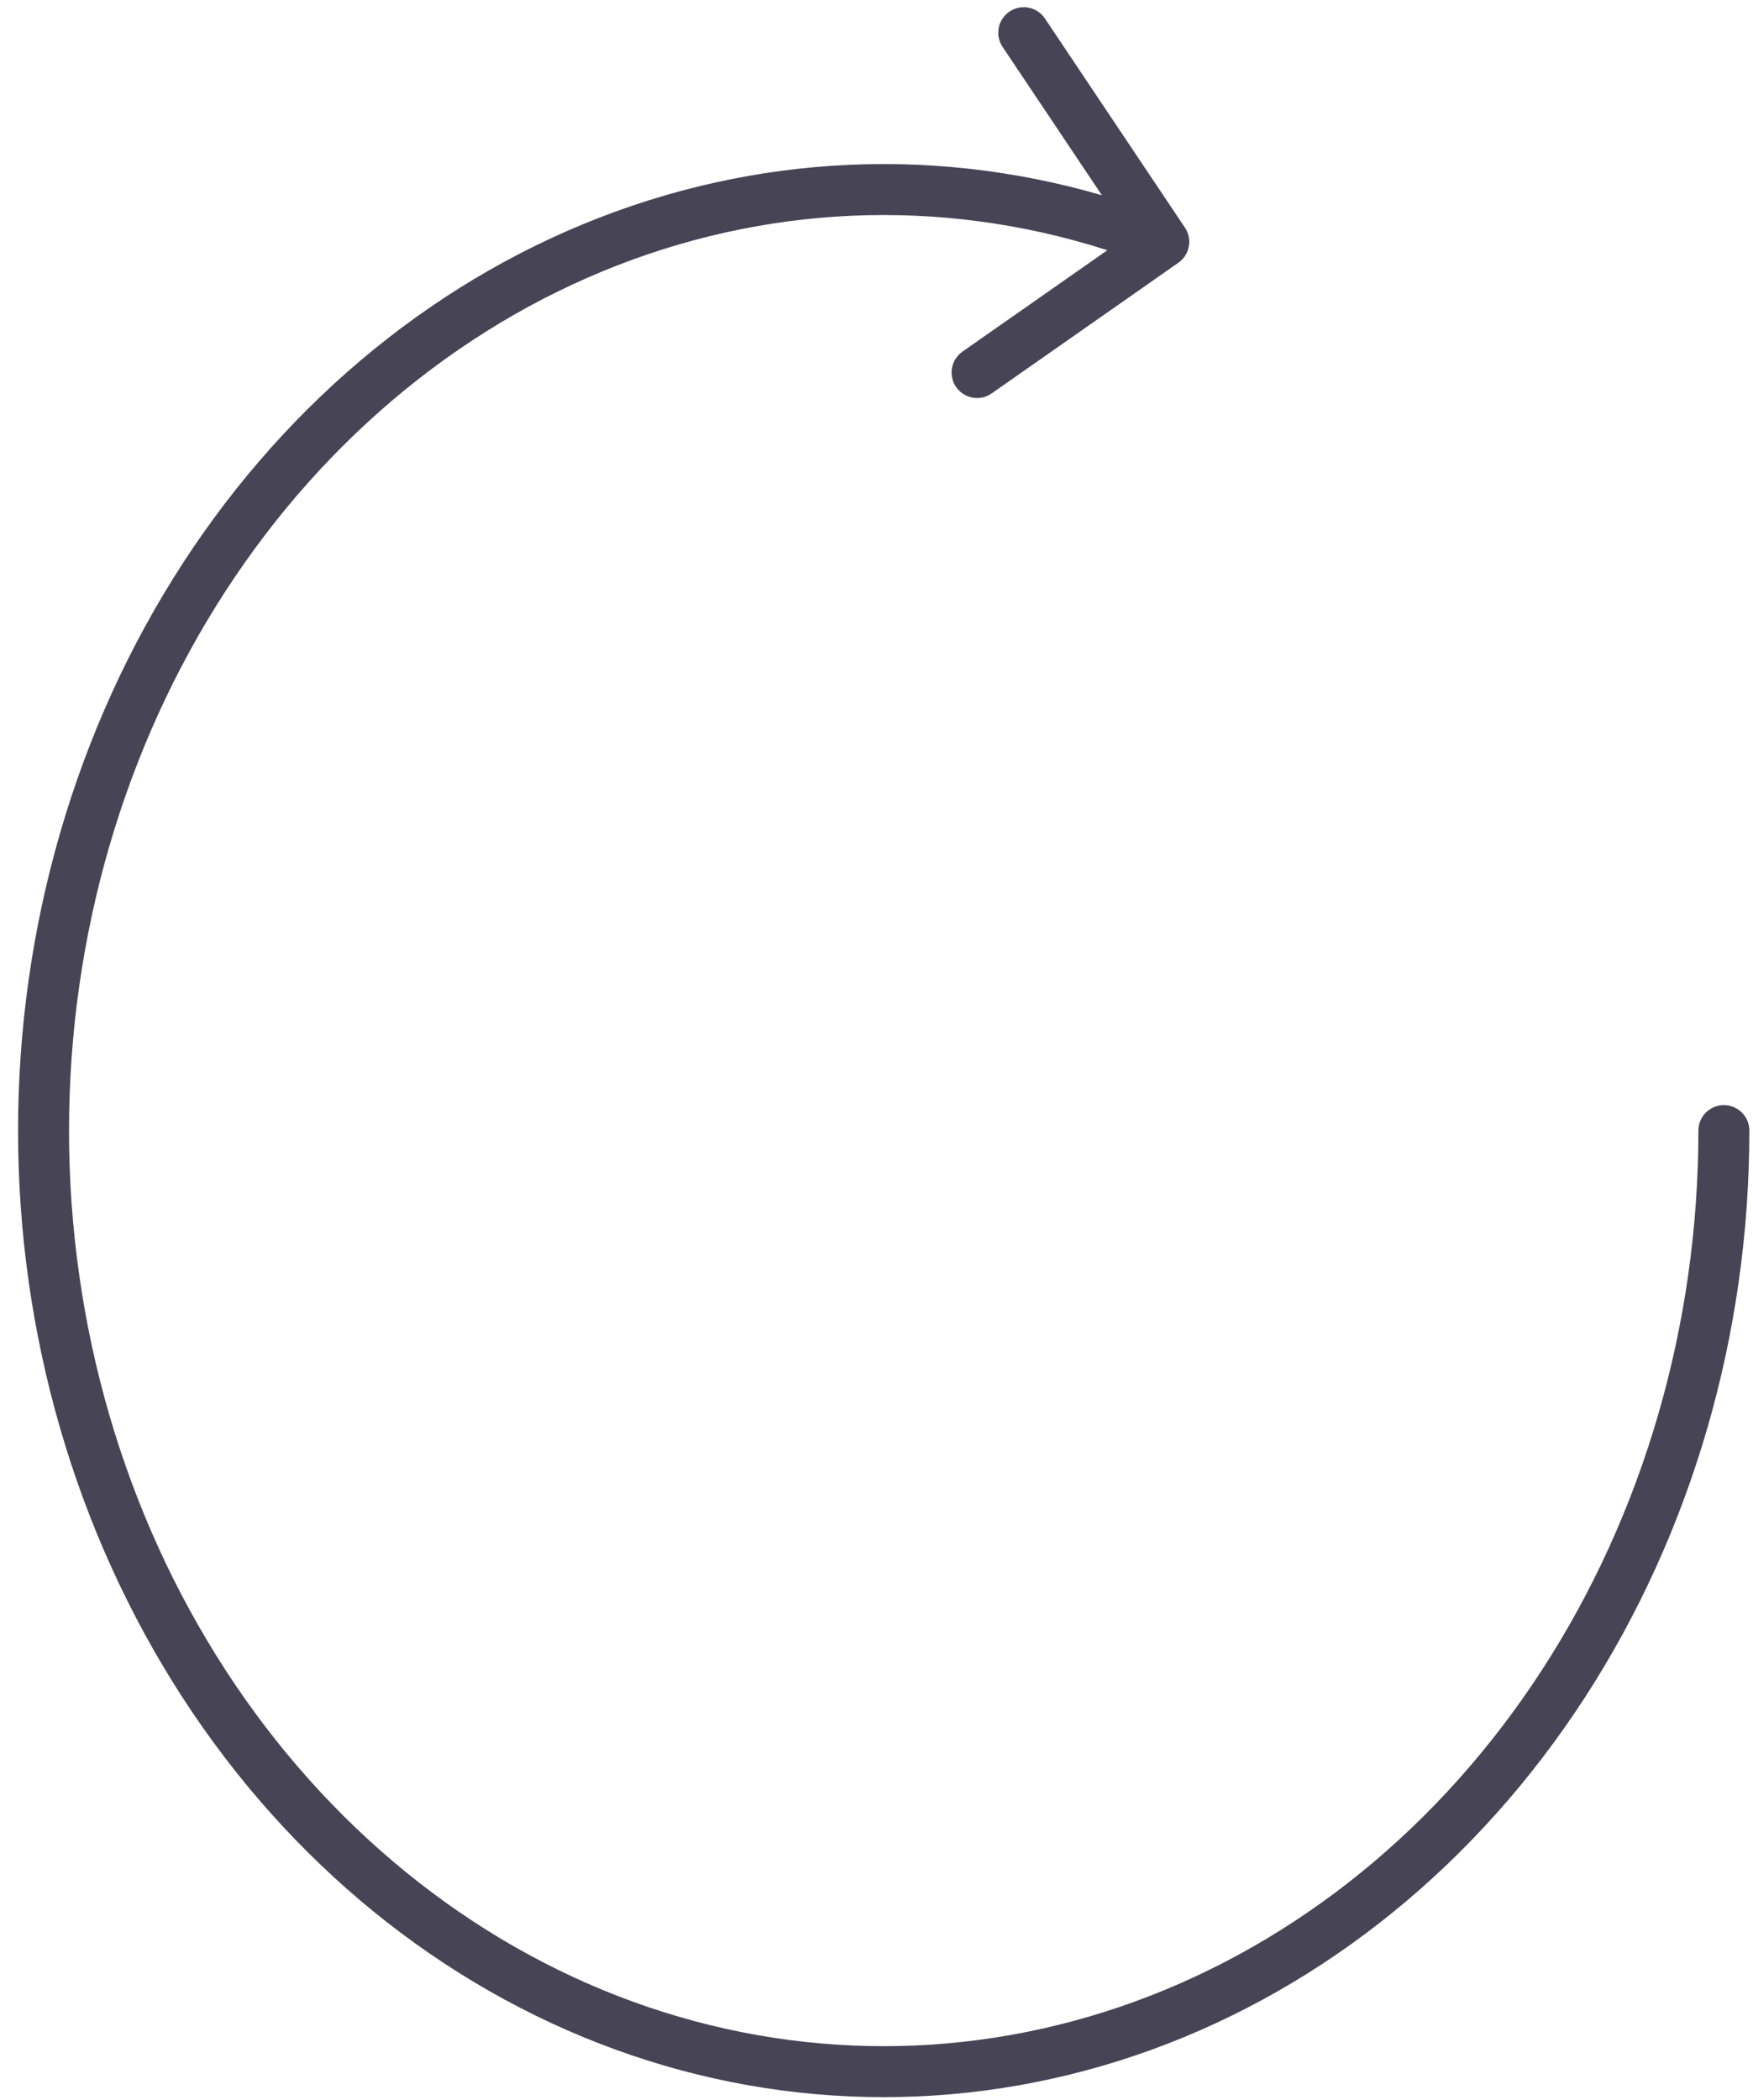 <svg width="86" height="103" viewBox="0 0 86 103" fill="none" xmlns="http://www.w3.org/2000/svg">
<path d="M84.571 55.45C84.571 65.197 81.816 74.693 76.699 82.579C71.583 90.464 64.369 96.333 56.09 99.345C47.812 102.357 38.895 102.357 30.617 99.345C22.338 96.333 15.124 90.464 10.008 82.579C4.892 74.693 2.136 65.197 2.136 55.45C2.136 45.703 4.892 36.206 10.008 28.321C15.124 20.436 22.338 14.567 30.617 11.555C38.895 8.543 47.812 8.543 56.09 11.555M47.934 18.27L57.093 11.861L50.224 1.604" stroke="#464455" stroke-width="2.5" stroke-linecap="round" stroke-linejoin="round"/>
</svg>
